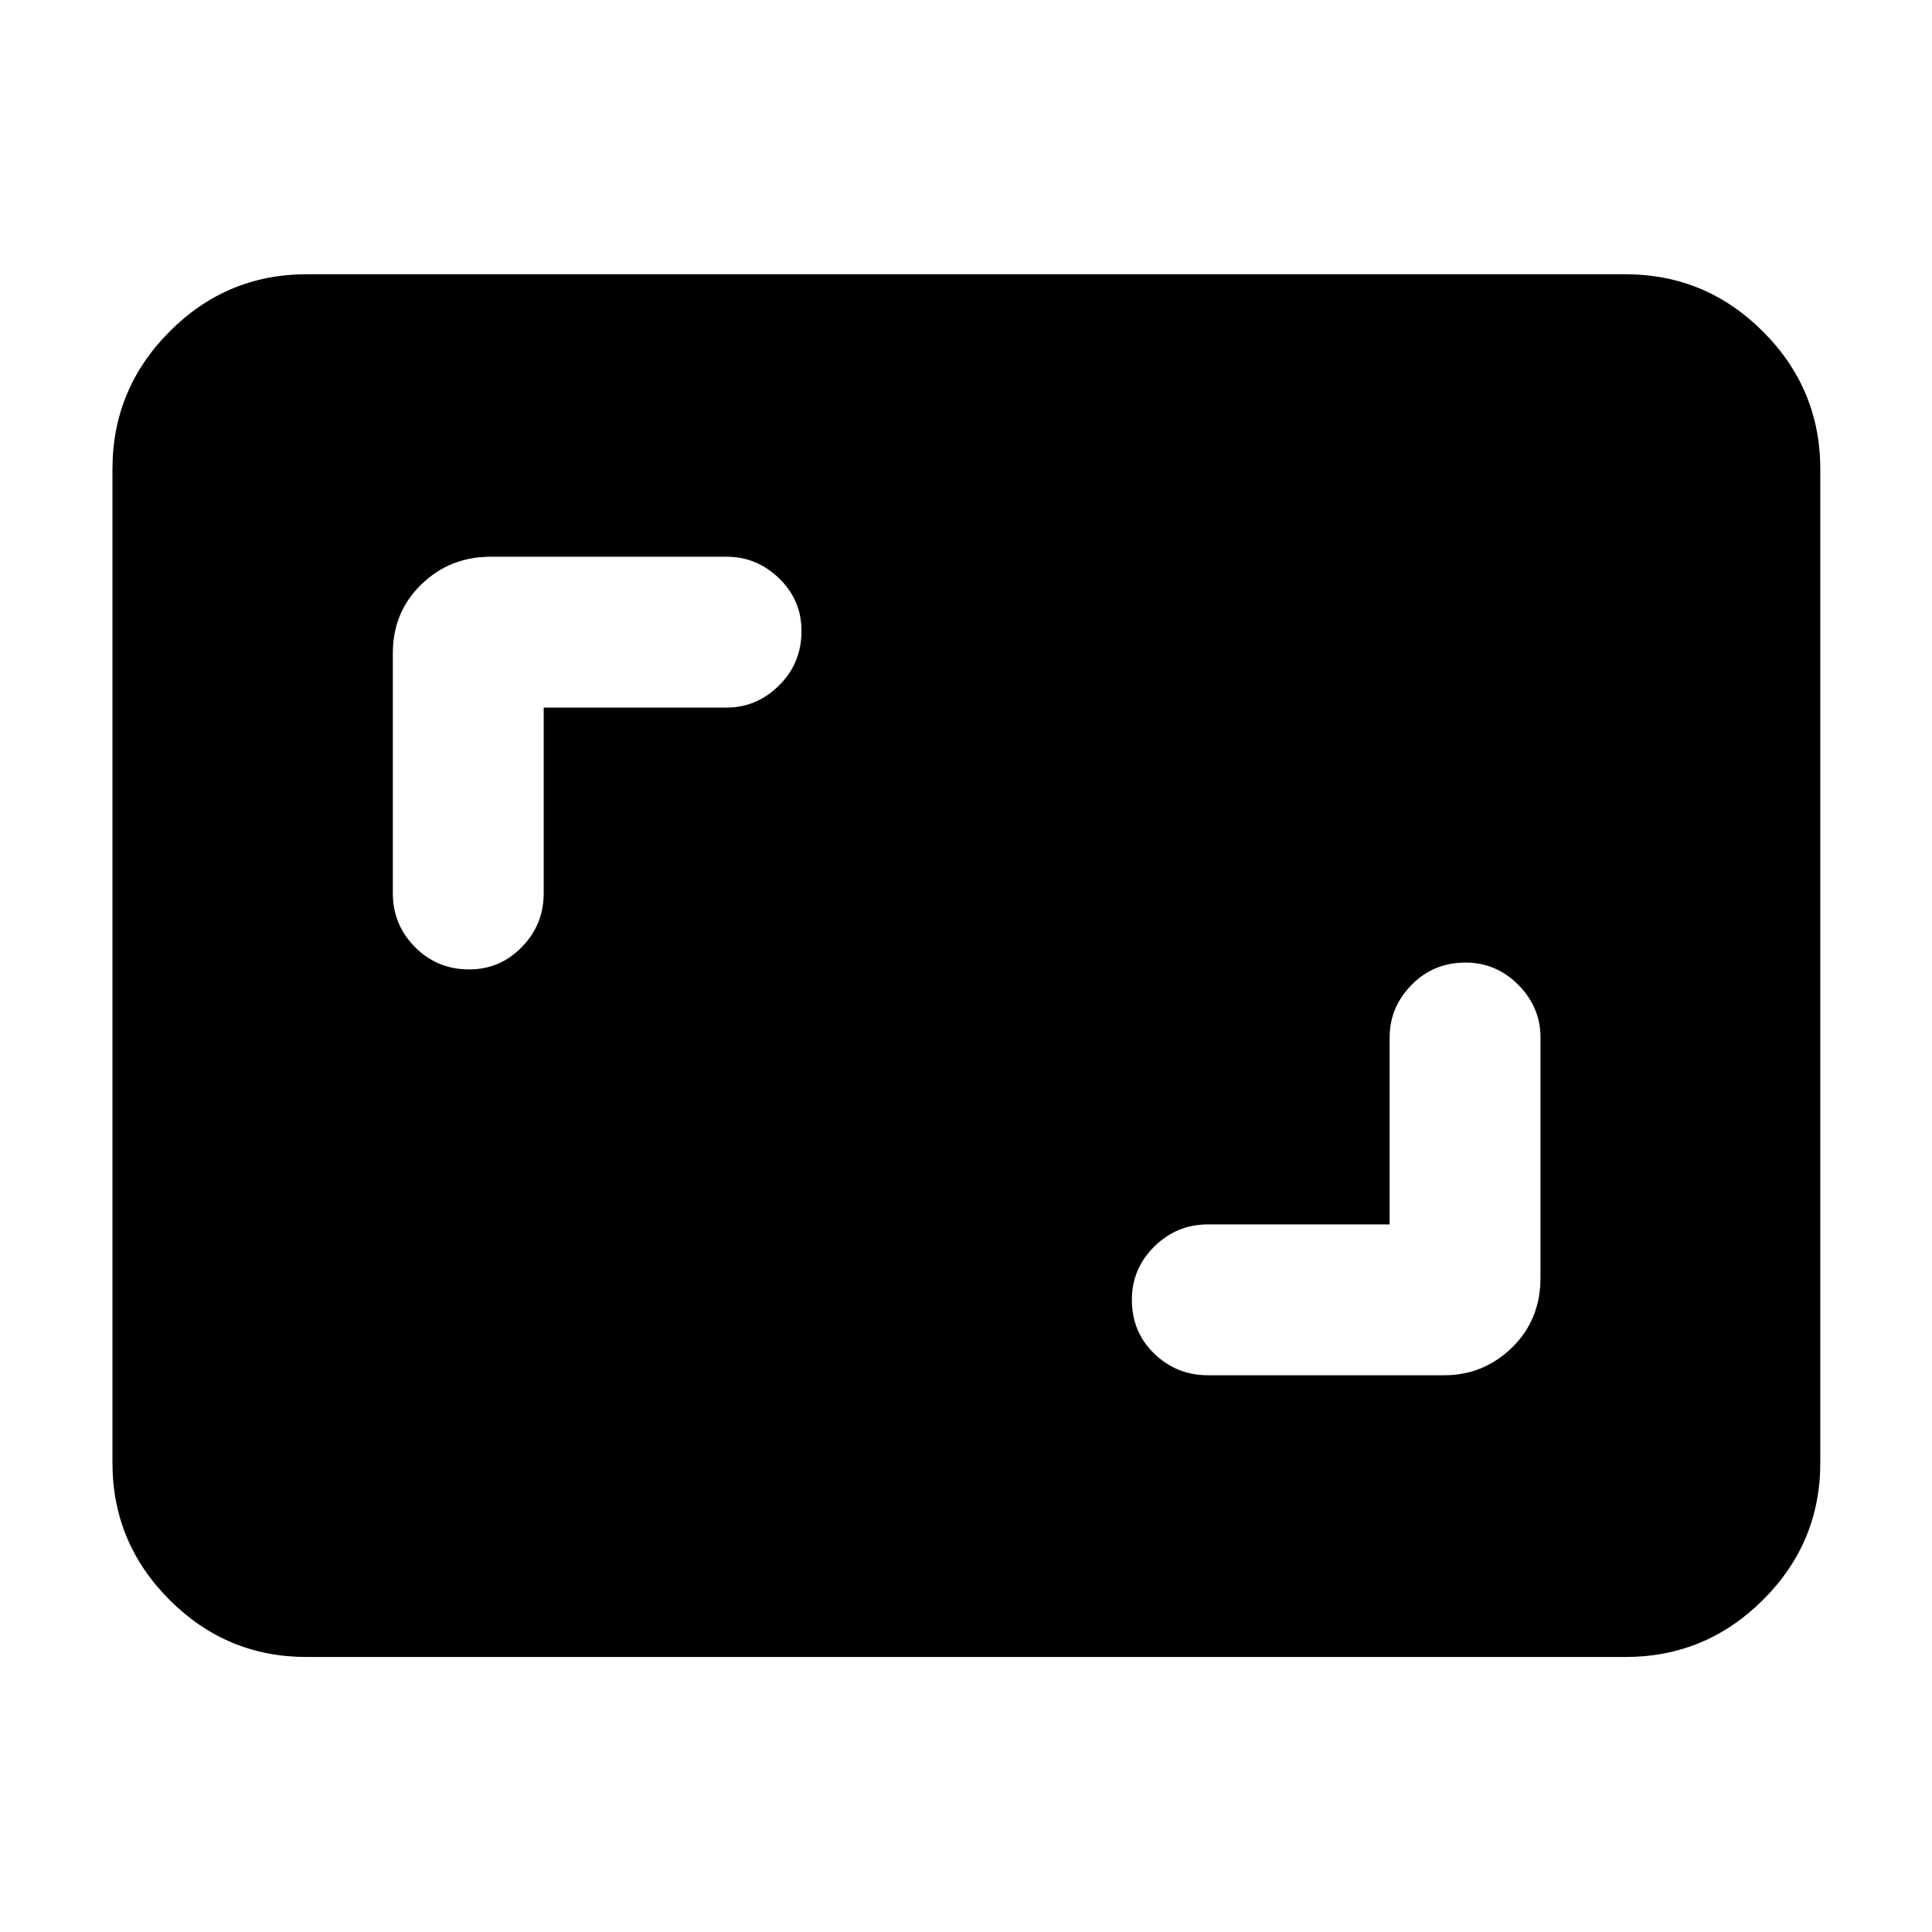 <svg xmlns="http://www.w3.org/2000/svg" height="40" viewBox="0 -960 960 960" width="40"><path d="M690.51-351.59h-90.29q-15.57 0-26.69 11.03-11.12 11.02-11.12 26.39 0 16.02 11.12 26.78 11.12 10.75 26.69 10.75h117.36q19.58 0 33.73-13.76 14.15-13.75 14.15-34.79v-119.36q0-14.91-10.98-26.03-10.98-11.12-26.28-11.12-15.96 0-26.83 11.12-10.86 11.12-10.86 26.03v92.96ZM270.16-608.41h90.96q14.9 0 26.02-11.03 11.12-11.02 11.12-27.05 0-15.36-11.12-26.12-11.12-10.75-26.02-10.75H243.75q-20.24 0-34.39 13.76-14.16 13.75-14.16 34.12v119.36q0 15.58 10.99 26.7 10.98 11.12 26.94 11.12 15.3 0 26.16-11.12 10.87-11.12 10.87-26.7v-92.29ZM152.32-136.65q-39.71 0-68.07-28.37-28.37-28.36-28.37-68.07v-493.82q0-39.87 28.37-68.34 28.36-28.47 68.07-28.47h655.36q39.87 0 68.34 28.47 28.47 28.47 28.47 68.34v493.82q0 39.71-28.47 68.07-28.47 28.37-68.34 28.37H152.32Z"/></svg>
